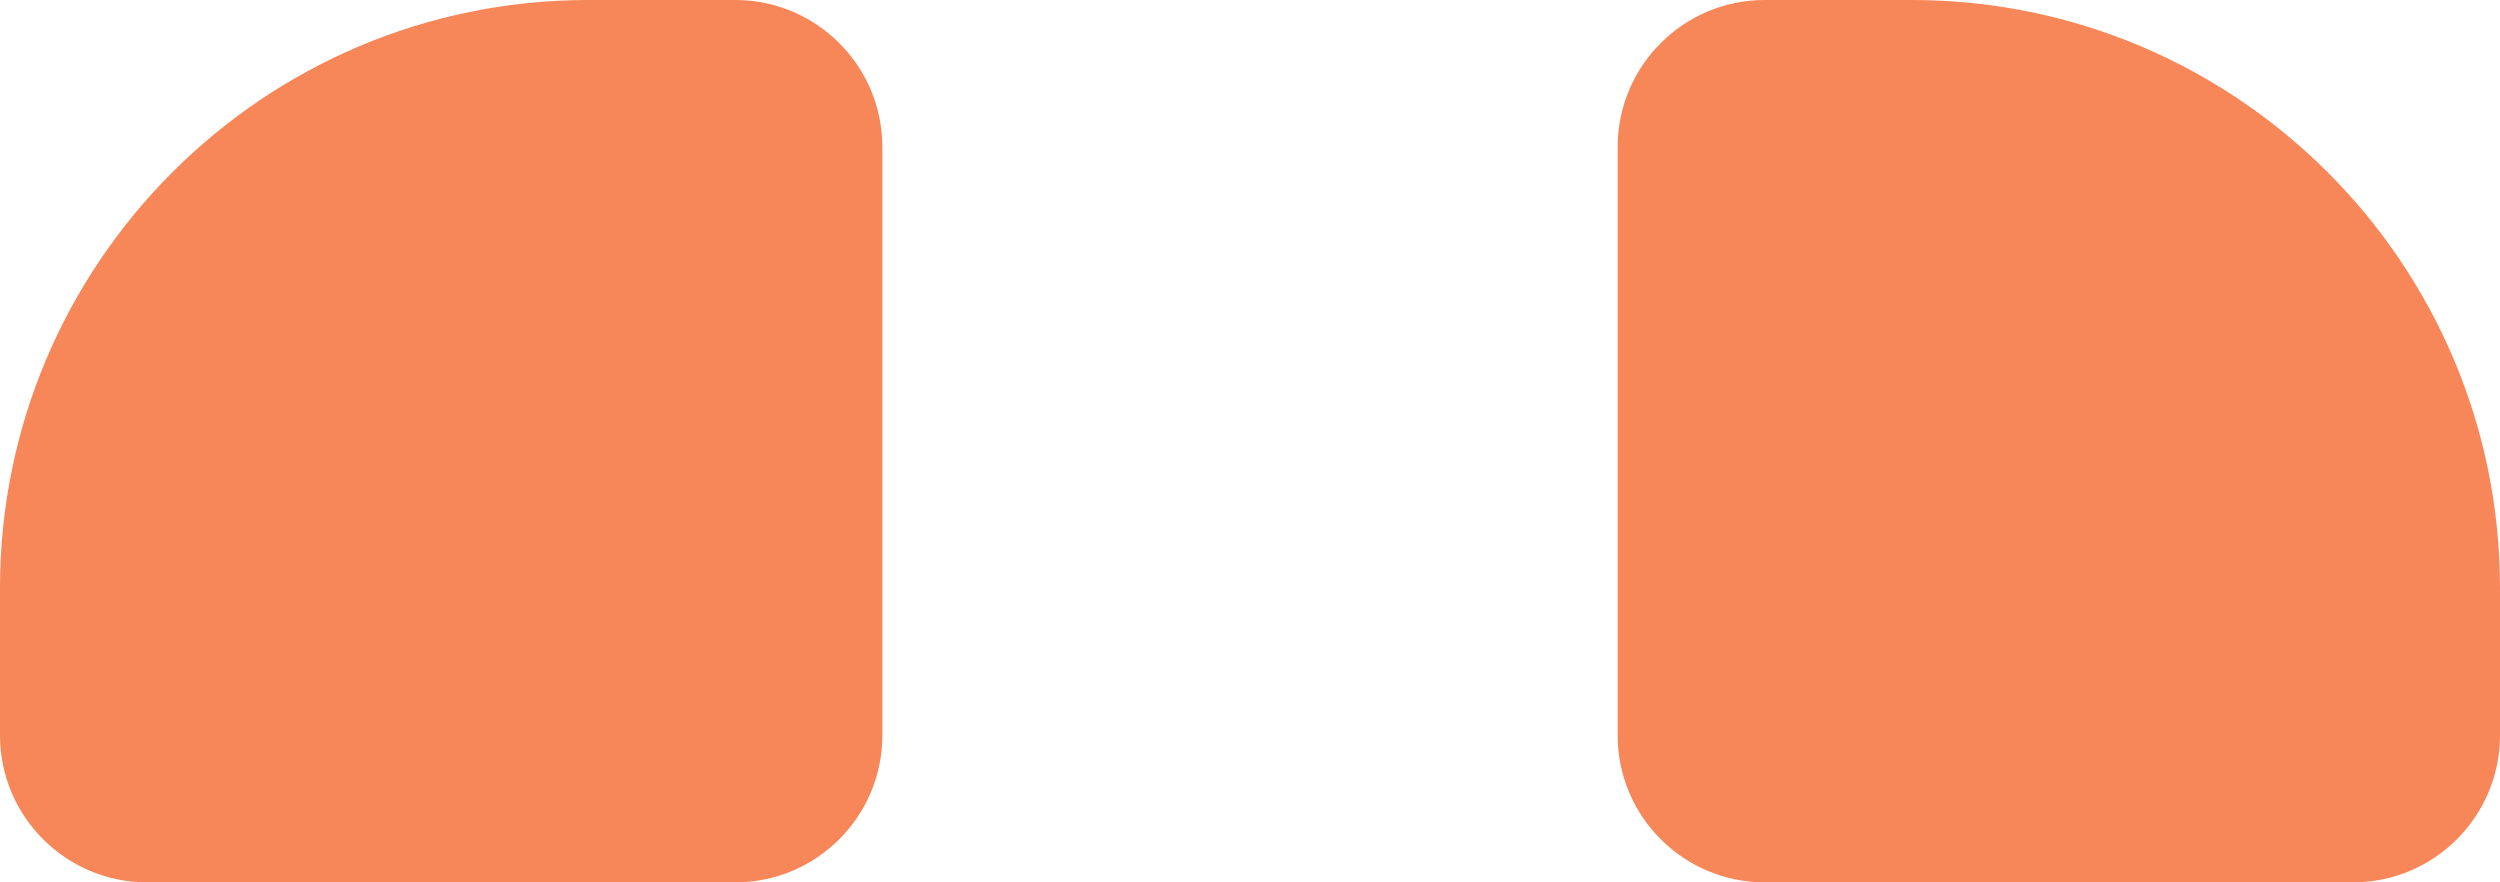 <svg width="17" height="6" viewBox="0 0 17 6" fill="none" xmlns="http://www.w3.org/2000/svg">
<path d="M0 4C0 1.791 1.791 0 4 0H5C5.552 0 6 0.448 6 1V5C6 5.552 5.552 6 5 6H1C0.448 6 0 5.552 0 5V4Z" fill="#F78658"/>
<path d="M11 1C11 0.448 11.448 0 12 0H13C15.209 0 17 1.791 17 4V5C17 5.552 16.552 6 16 6H12C11.448 6 11 5.552 11 5V1Z" fill="#F78658"/>
</svg>
